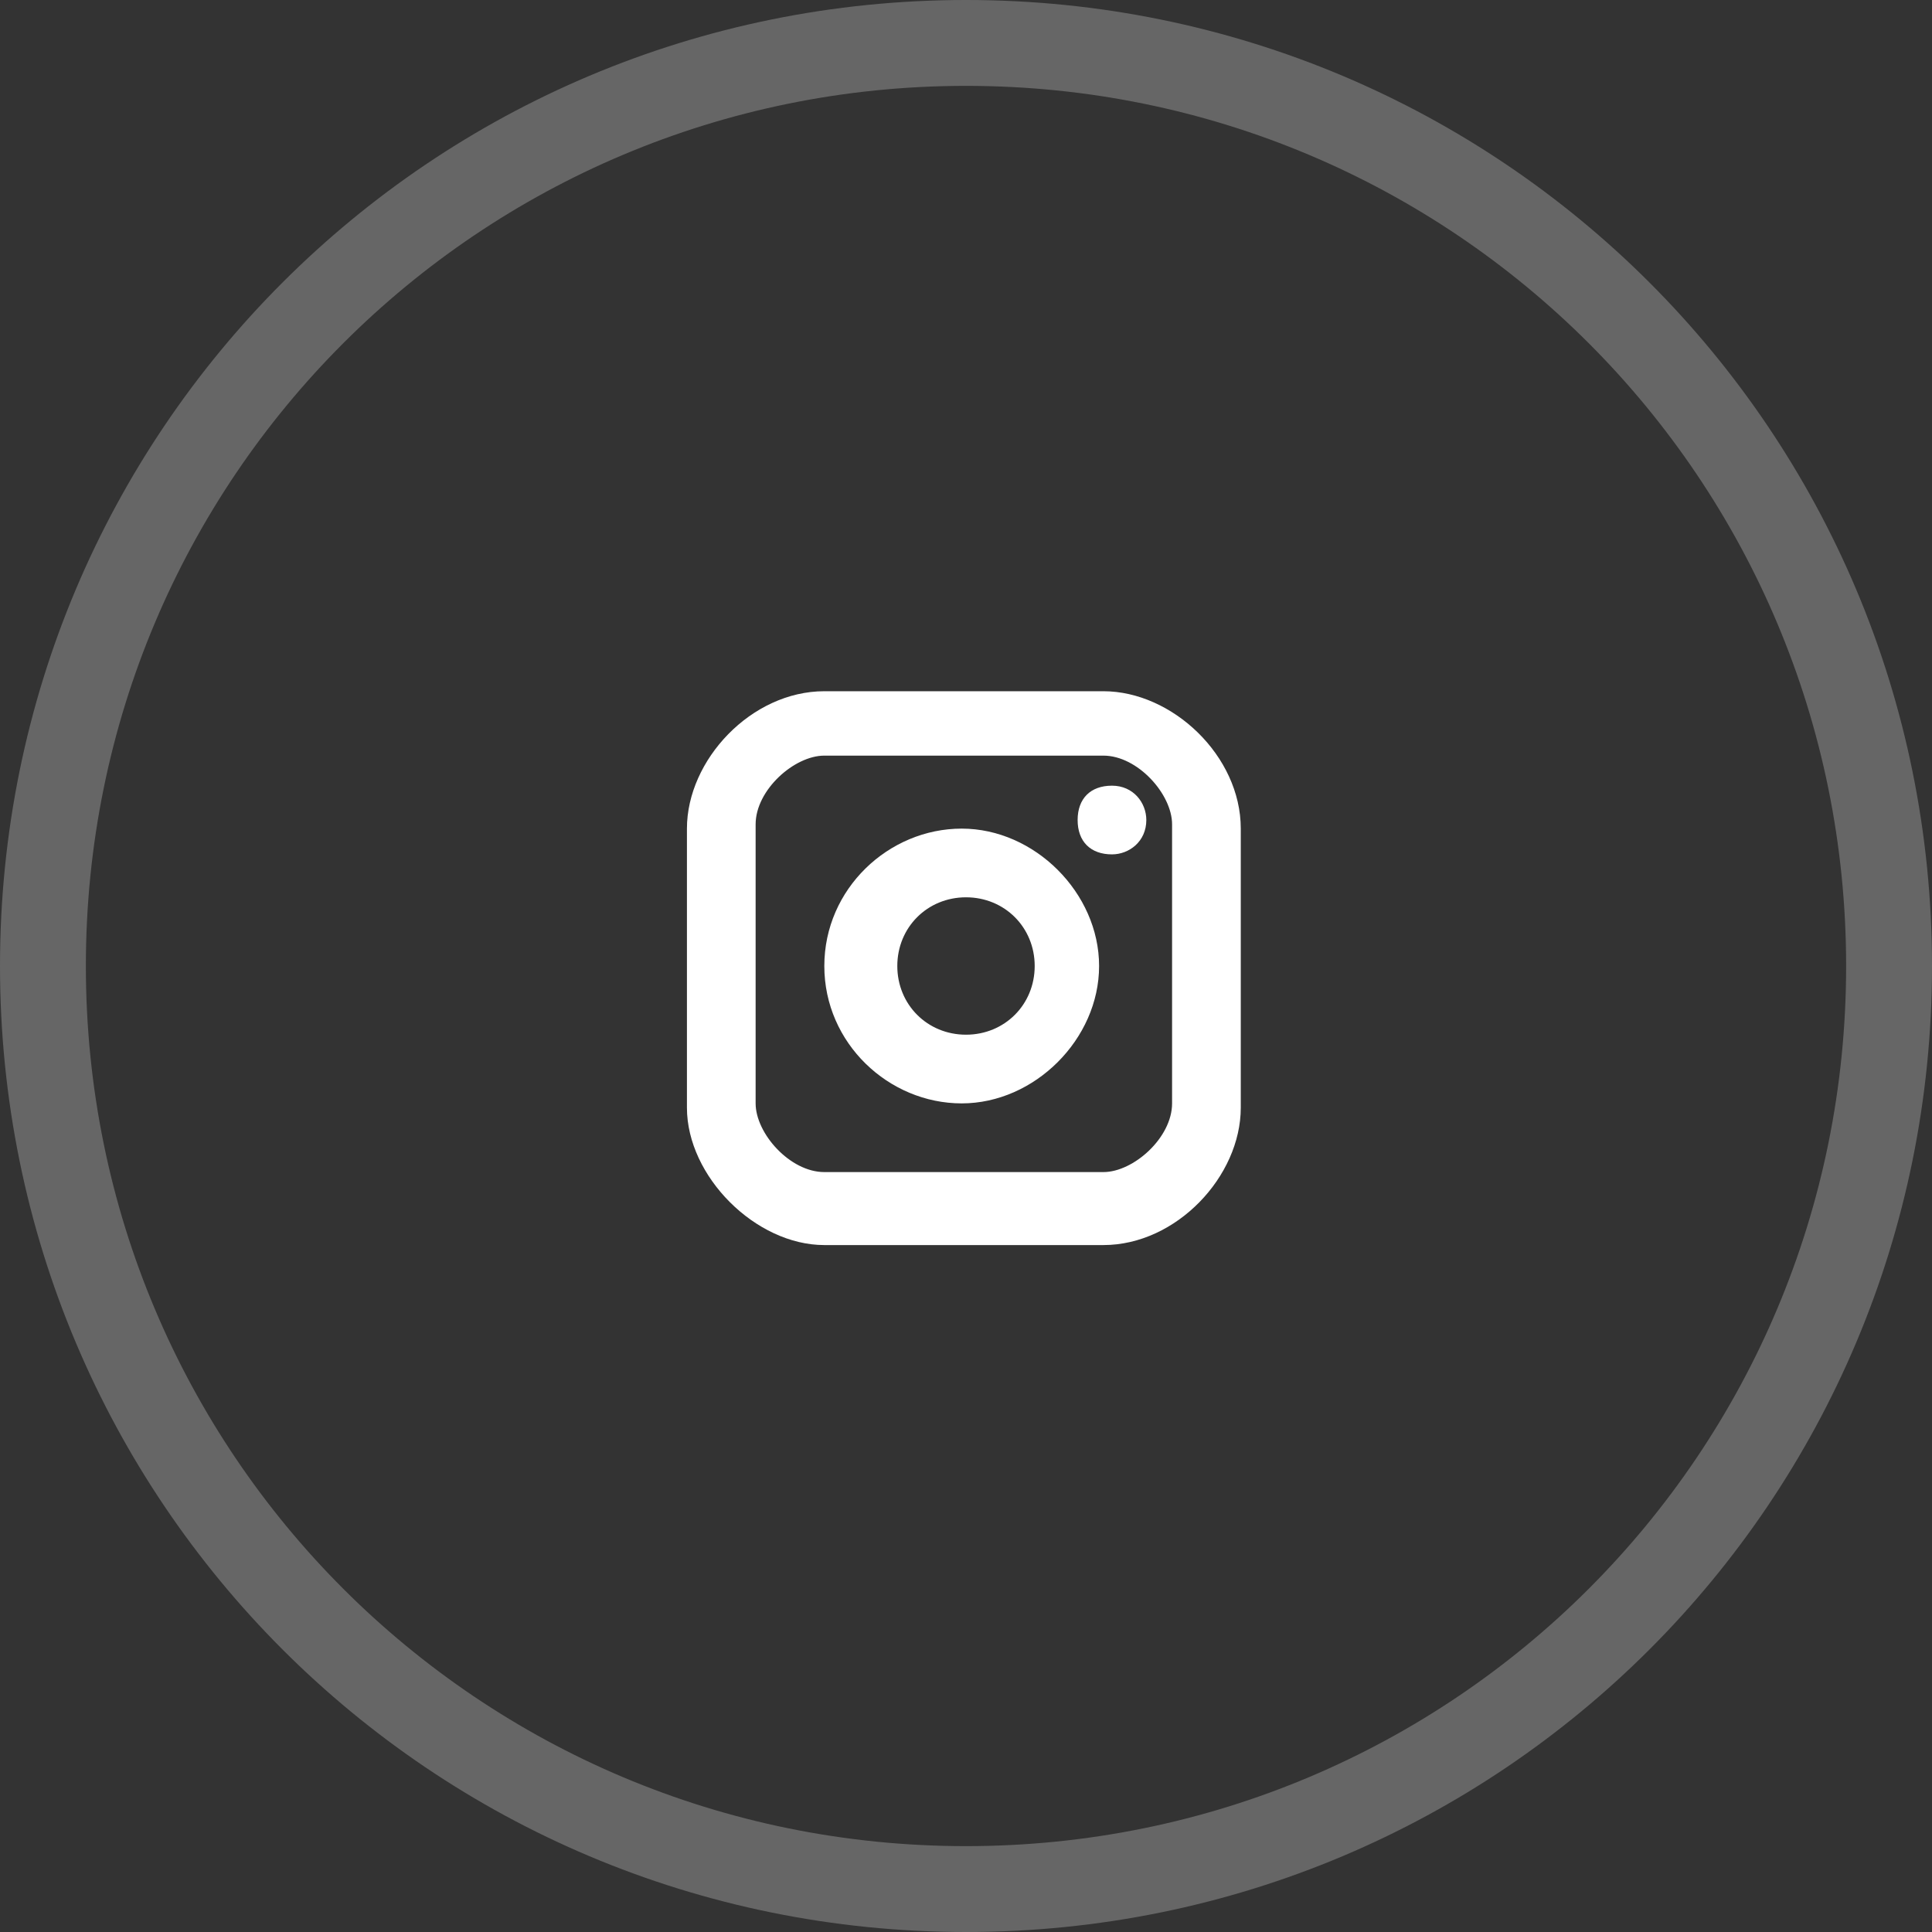 <?xml version="1.0" encoding="utf-8"?>
<!-- Generator: Adobe Illustrator 27.9.0, SVG Export Plug-In . SVG Version: 6.00 Build 0)  -->
<svg version="1.1" id="Layer_1" xmlns="http://www.w3.org/2000/svg" xmlns:xlink="http://www.w3.org/1999/xlink" x="0px" y="0px"
	 viewBox="0 0 45 45" style="enable-background:new 0 0 45 45;" xml:space="preserve">
<rect x="0" y="0" width="45" height="45" fill="#333333" stroke="none"/>
<style type="text/css">
	.st0{opacity:0.25;fill:none;stroke:#FFFFFF;stroke-width:2;enable-background:new    ;}
	.st1{fill:#FFFFFF;}
	.st2{fill-rule:evenodd;clip-rule:evenodd;fill:#FFFFFF;}
</style>
<g id="Instagram">
	<g id="insta_00000050649441621940407620000012864477974790287500_">
		<path id="Oval_Copy_x5F_3_00000132788472547043977860000013443551757309029504_" class="st0" d="M44,22.5C44,34.4,34.4,44,22.5,44
			S1,34.4,1,22.5S10.6,1,22.5,1S44,10.6,44,22.5z"/>
		<g id="_x31_6px-logo-instagram_00000055669958187936982100000013304783538957196705_">
			<path id="Oval_00000163761444800271405500000000506276677911811487_" class="st1" d="M25.9,19.9c0.4,0,0.8-0.3,0.8-0.8
				c0-0.4-0.3-0.8-0.8-0.8s-0.8,0.3-0.8,0.8C25.1,19.6,25.4,19.9,25.9,19.9z"/>
			<path id="Shape_3_00000042696615442744556670000006028876290602352789_" class="st2" d="M19.2,22.5c0,1.8,1.5,3.2,3.2,3.2
				s3.2-1.5,3.2-3.2s-1.5-3.2-3.2-3.2S19.2,20.7,19.2,22.5z M20.9,22.5c0-0.9,0.7-1.6,1.6-1.6s1.6,0.7,1.6,1.6s-0.7,1.6-1.6,1.6
				S20.9,23.4,20.9,22.5z"/>
			<path id="Shape_4_00000127731983721891381650000006638367506301610376_" class="st2" d="M19.2,29h6.5c1.7,0,3.2-1.6,3.2-3.2v-6.5
				c0-1.7-1.6-3.2-3.2-3.2h-6.5c-1.7,0-3.2,1.6-3.2,3.2v6.5C16,27.4,17.6,29,19.2,29z M17.6,19.2c0-0.8,0.9-1.6,1.6-1.6h6.5
				c0.8,0,1.6,0.9,1.6,1.6v6.5c0,0.8-0.9,1.6-1.6,1.6h-6.5c-0.8,0-1.6-0.9-1.6-1.6V19.2z"/>
		</g>
	</g>
</g>
</svg>
